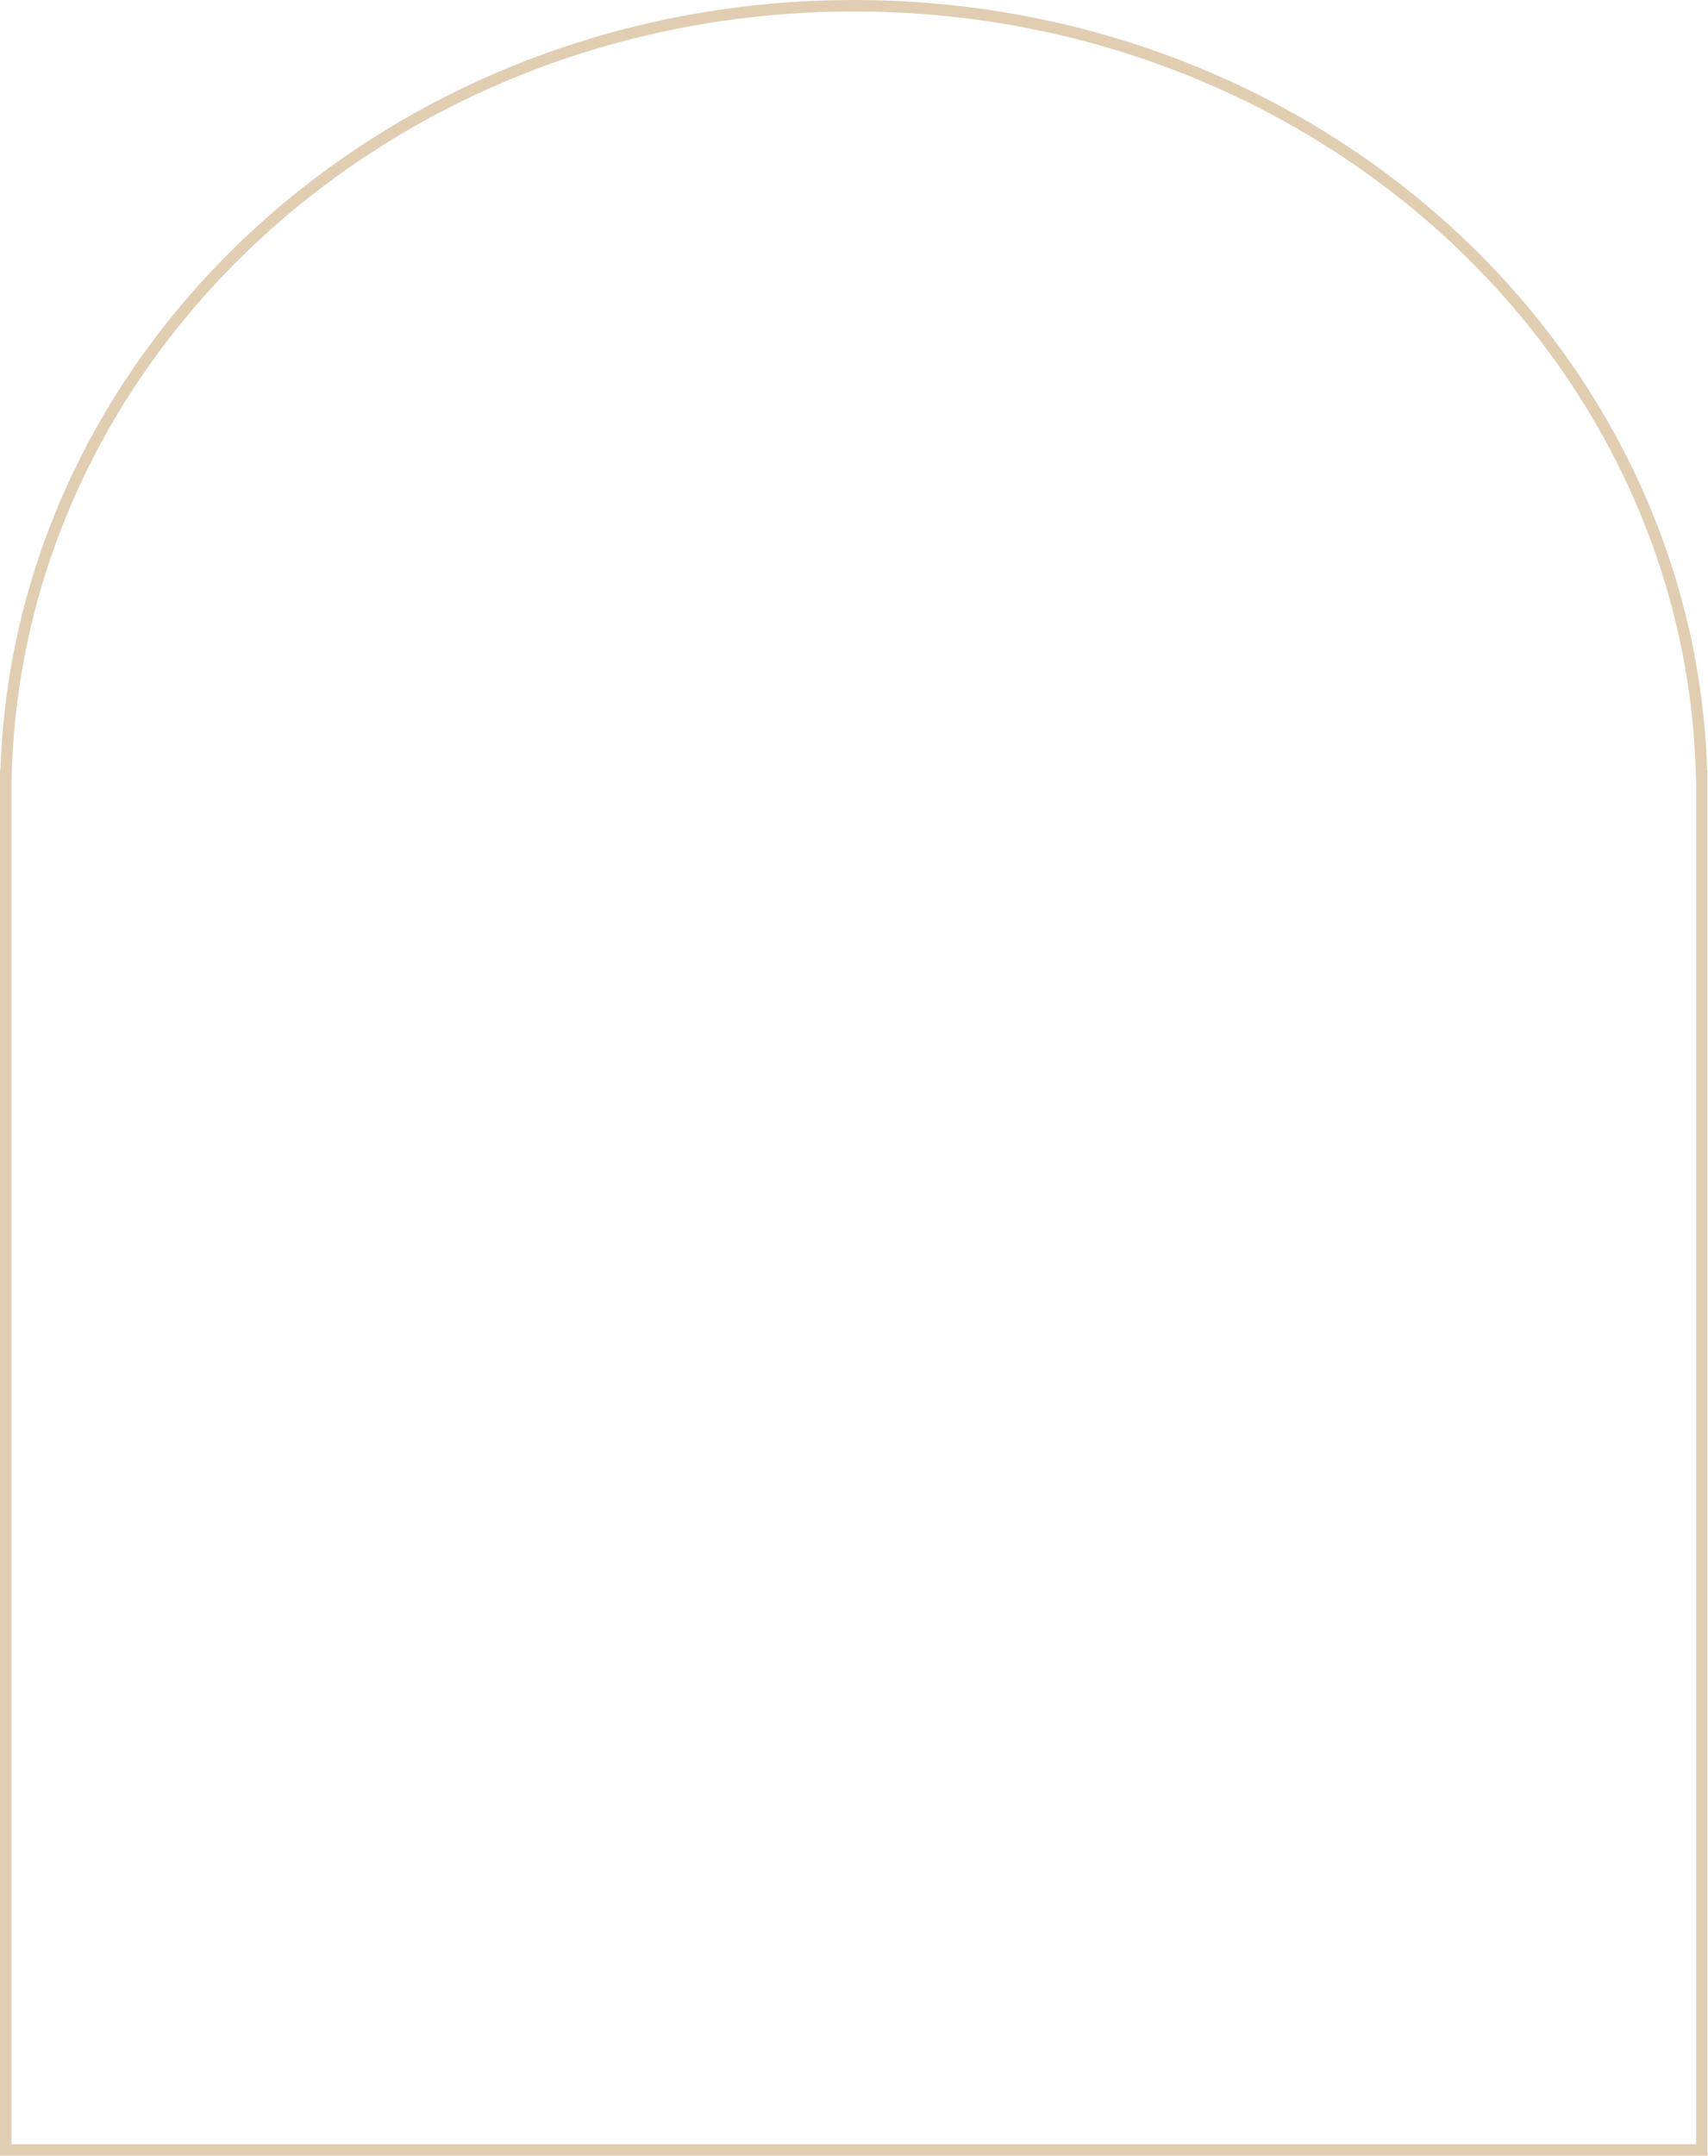 <svg width="298" height="376" viewBox="0 0 298 376" fill="none" xmlns="http://www.w3.org/2000/svg">
<path d="M296.885 135.251C294.991 60.806 229.483 1 148.963 1C68.443 1 2.955 60.806 1.041 135.251H1V374.901H296.926V135.251H296.885Z" stroke="#E1CEB2" stroke-width="2" stroke-miterlimit="10"/>
</svg>

